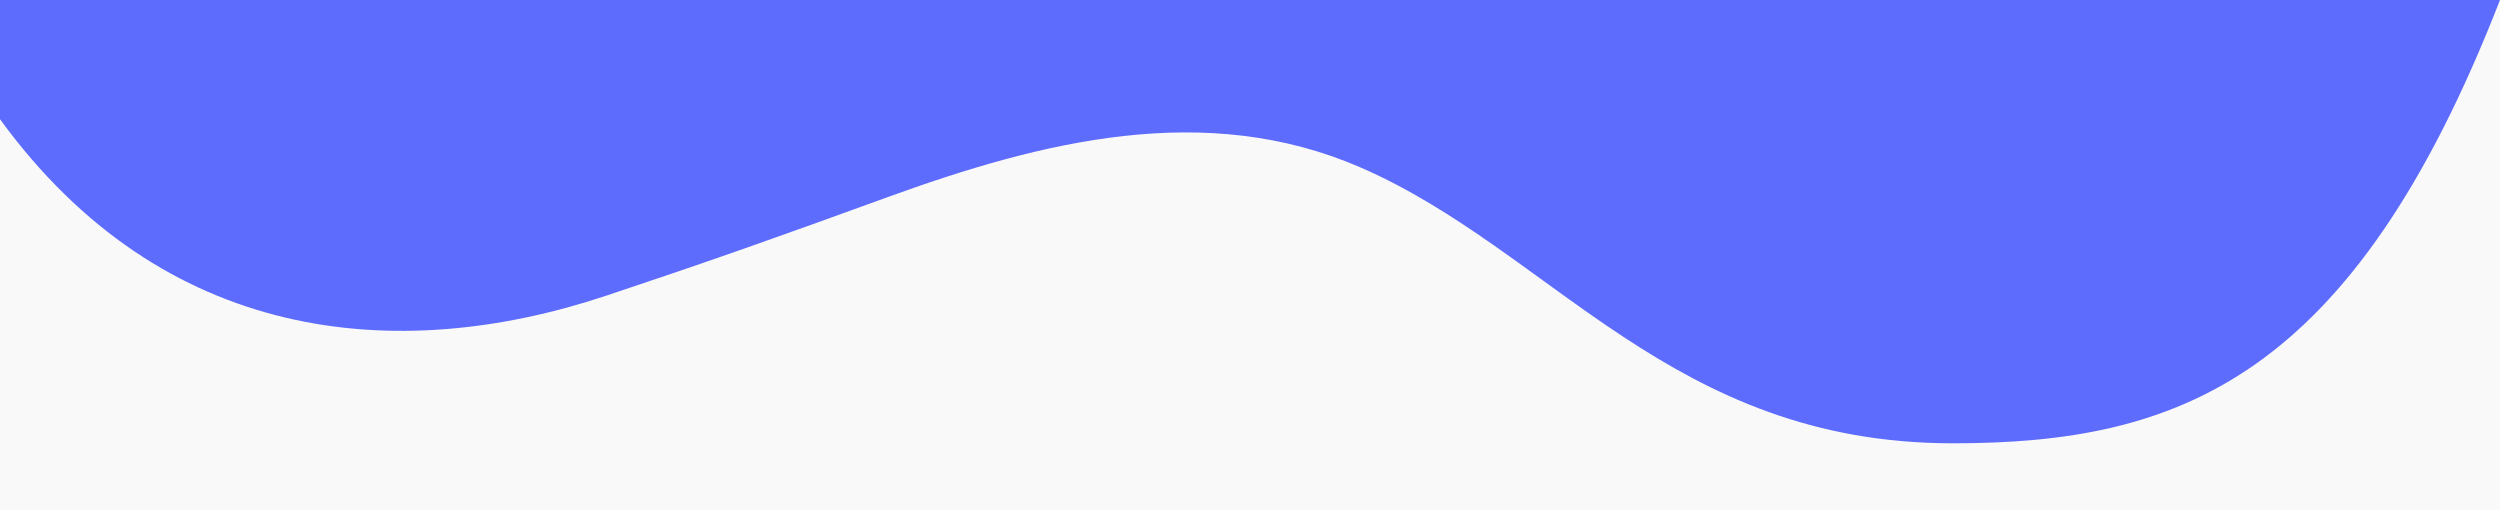 <svg width="338" height="69" viewBox="0 0 338 69" fill="none" xmlns="http://www.w3.org/2000/svg">
<path d="M0 0H338V69H0V0Z" fill="#5E6CFD"/>
<path d="M264 59.935C226 59.935 209.92 33.962 184 22.664C163 13.511 140.898 19.062 119.889 26.696C105.14 32.052 96.742 35.052 81.953 39.979C53.5 49.457 22 46.336 0 16.117L0 69H308H338V0C318 51.373 294.5 59.935 264 59.935Z" fill="#F9F9F9"/>
</svg>
